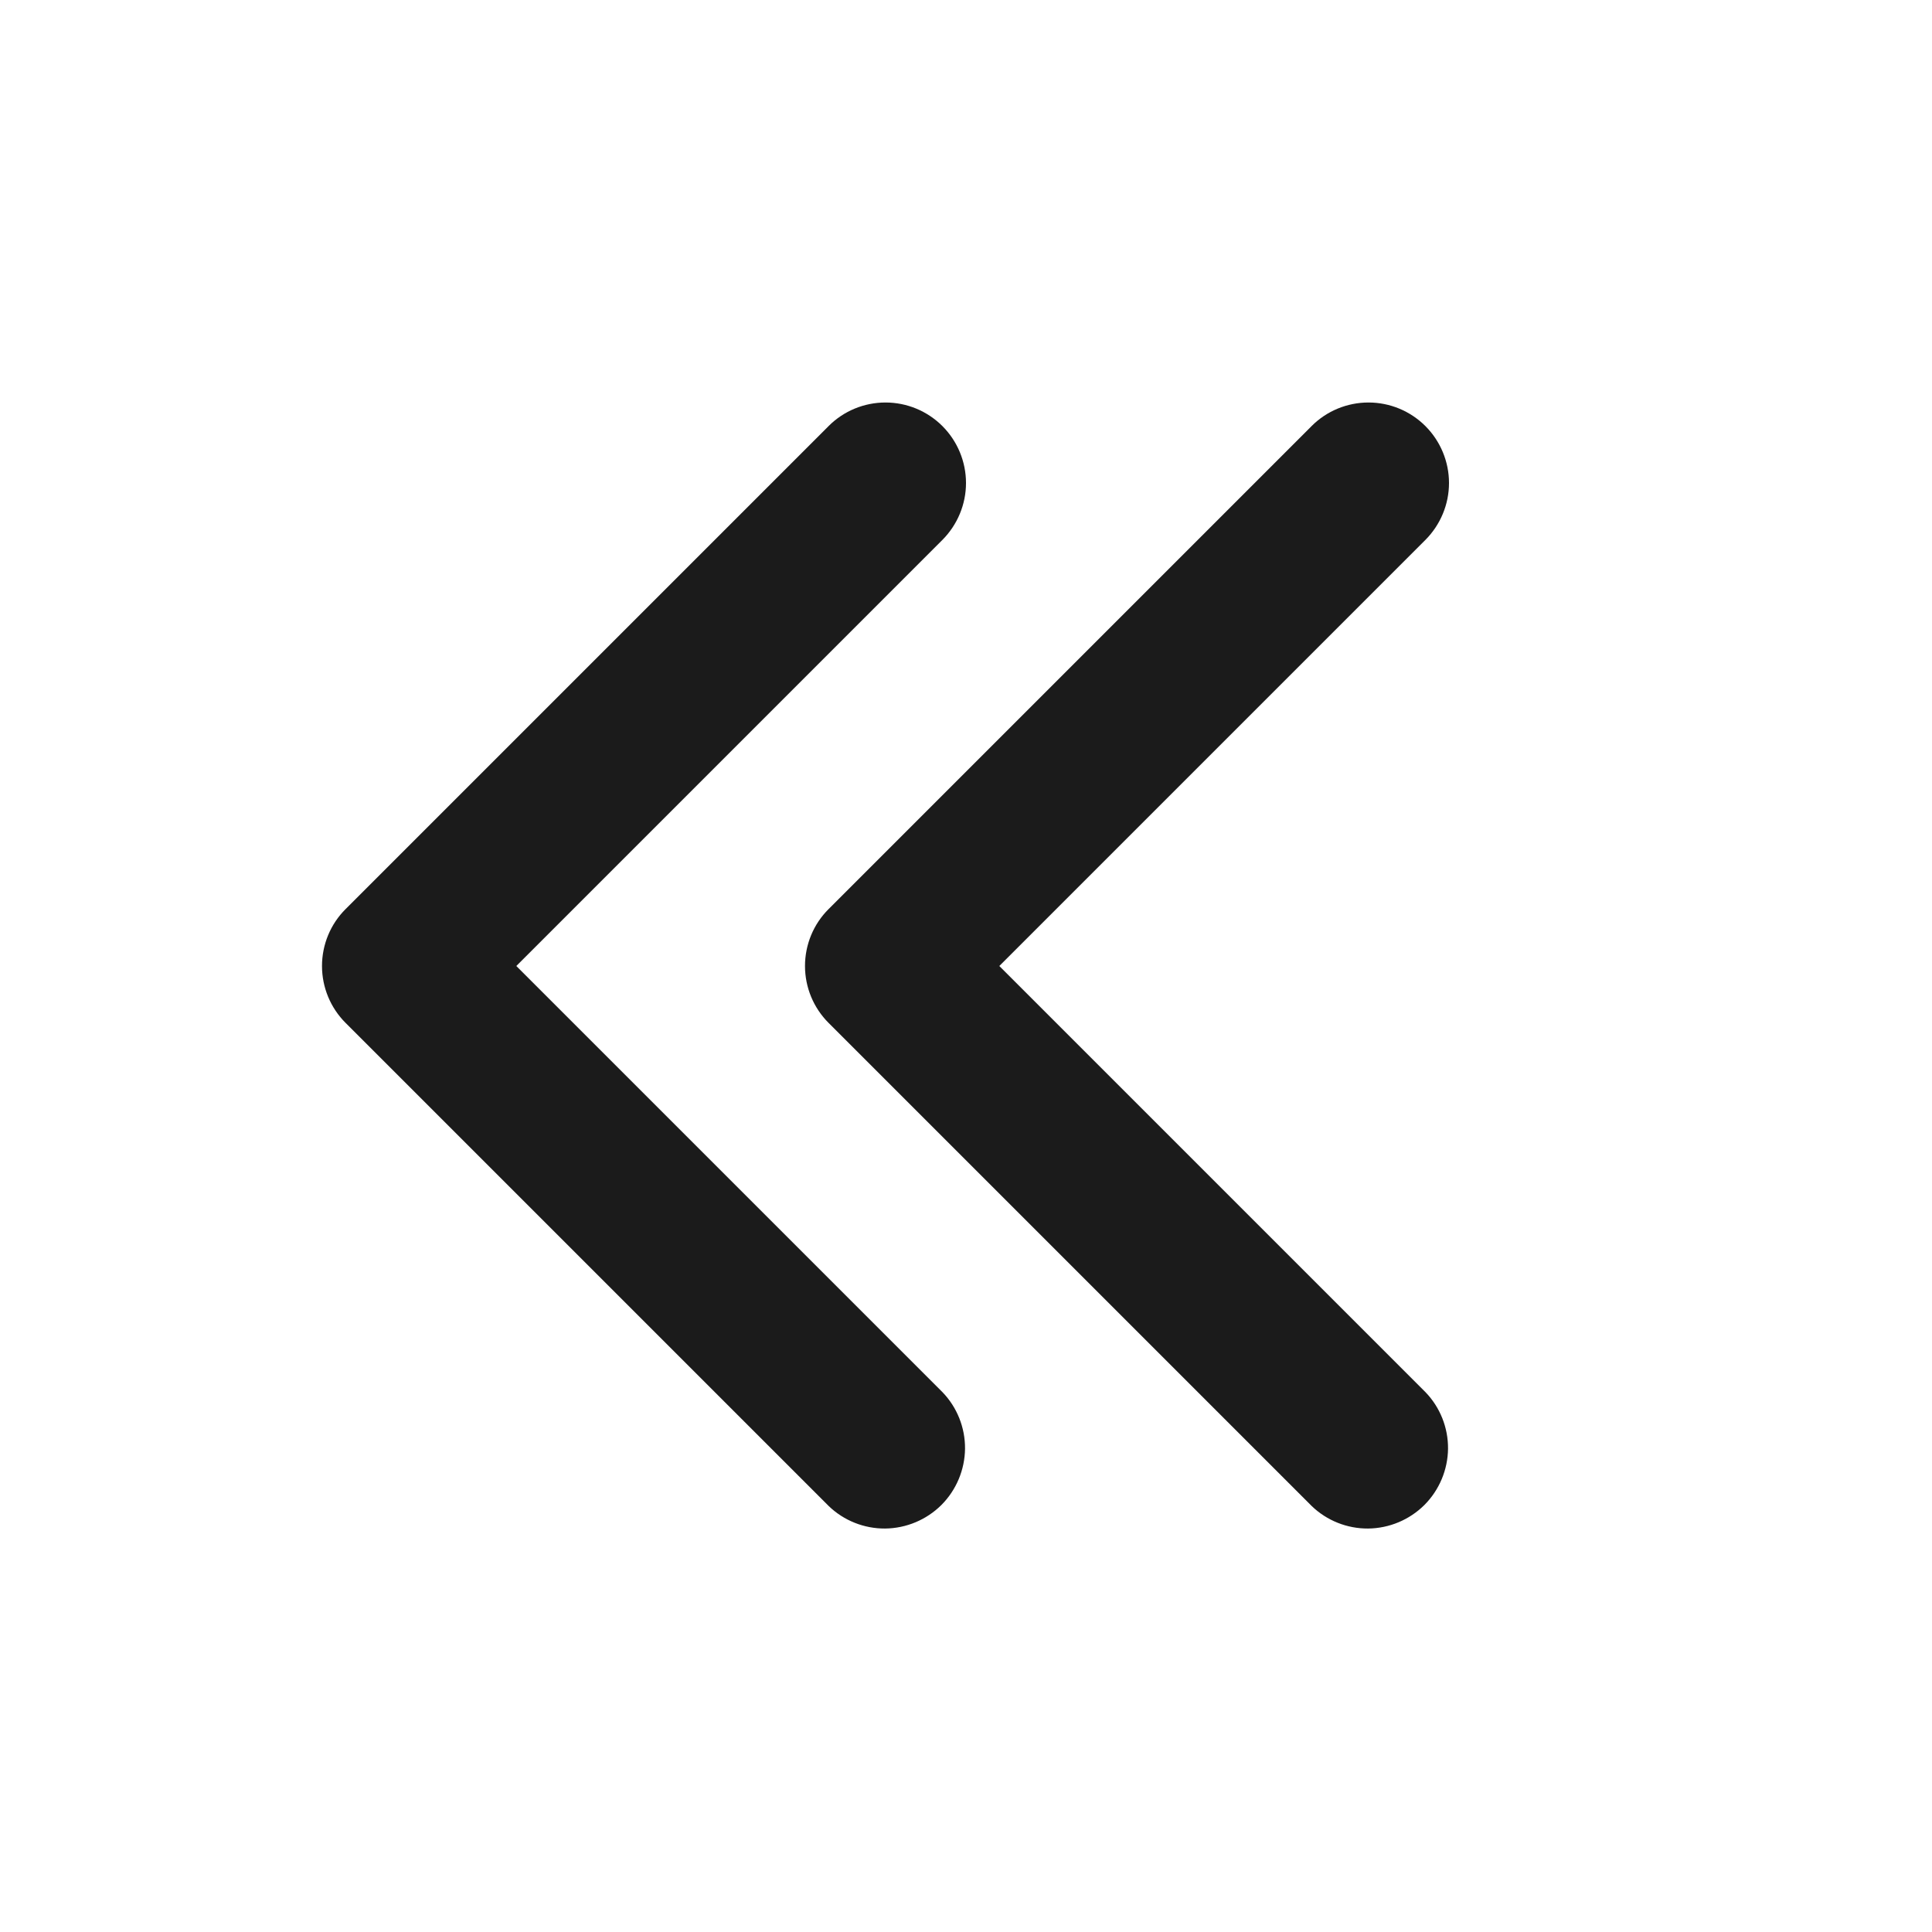 <svg width="24" height="24" viewBox="0 0 24 24" fill="none" xmlns="http://www.w3.org/2000/svg">
<path d="M17.707 5.293C17.894 5.48 18 5.735 18 6C18 6.265 17.894 6.519 17.707 6.707L12.414 12L17.707 17.293C17.889 17.481 17.99 17.734 17.988 17.996C17.985 18.258 17.88 18.509 17.695 18.695C17.509 18.88 17.258 18.985 16.996 18.988C16.734 18.99 16.481 18.889 16.293 18.707L10.293 12.707C10.105 12.519 10 12.265 10 12C10 11.735 10.105 11.48 10.293 11.293L16.293 5.293C16.48 5.105 16.735 5 17 5C17.265 5 17.519 5.105 17.707 5.293ZM11.707 5.293C11.894 5.48 12 5.735 12 6C12 6.265 11.894 6.519 11.707 6.707L6.414 12L11.707 17.293C11.889 17.481 11.99 17.734 11.988 17.996C11.985 18.258 11.88 18.509 11.695 18.695C11.509 18.88 11.258 18.985 10.996 18.988C10.734 18.99 10.481 18.889 10.293 18.707L4.293 12.707C4.105 12.519 4 12.265 4 12C4 11.735 4.105 11.48 4.293 11.293L10.293 5.293C10.48 5.105 10.735 5 11 5C11.265 5 11.519 5.105 11.707 5.293Z" fill="#1B1B1B"/>
</svg>
